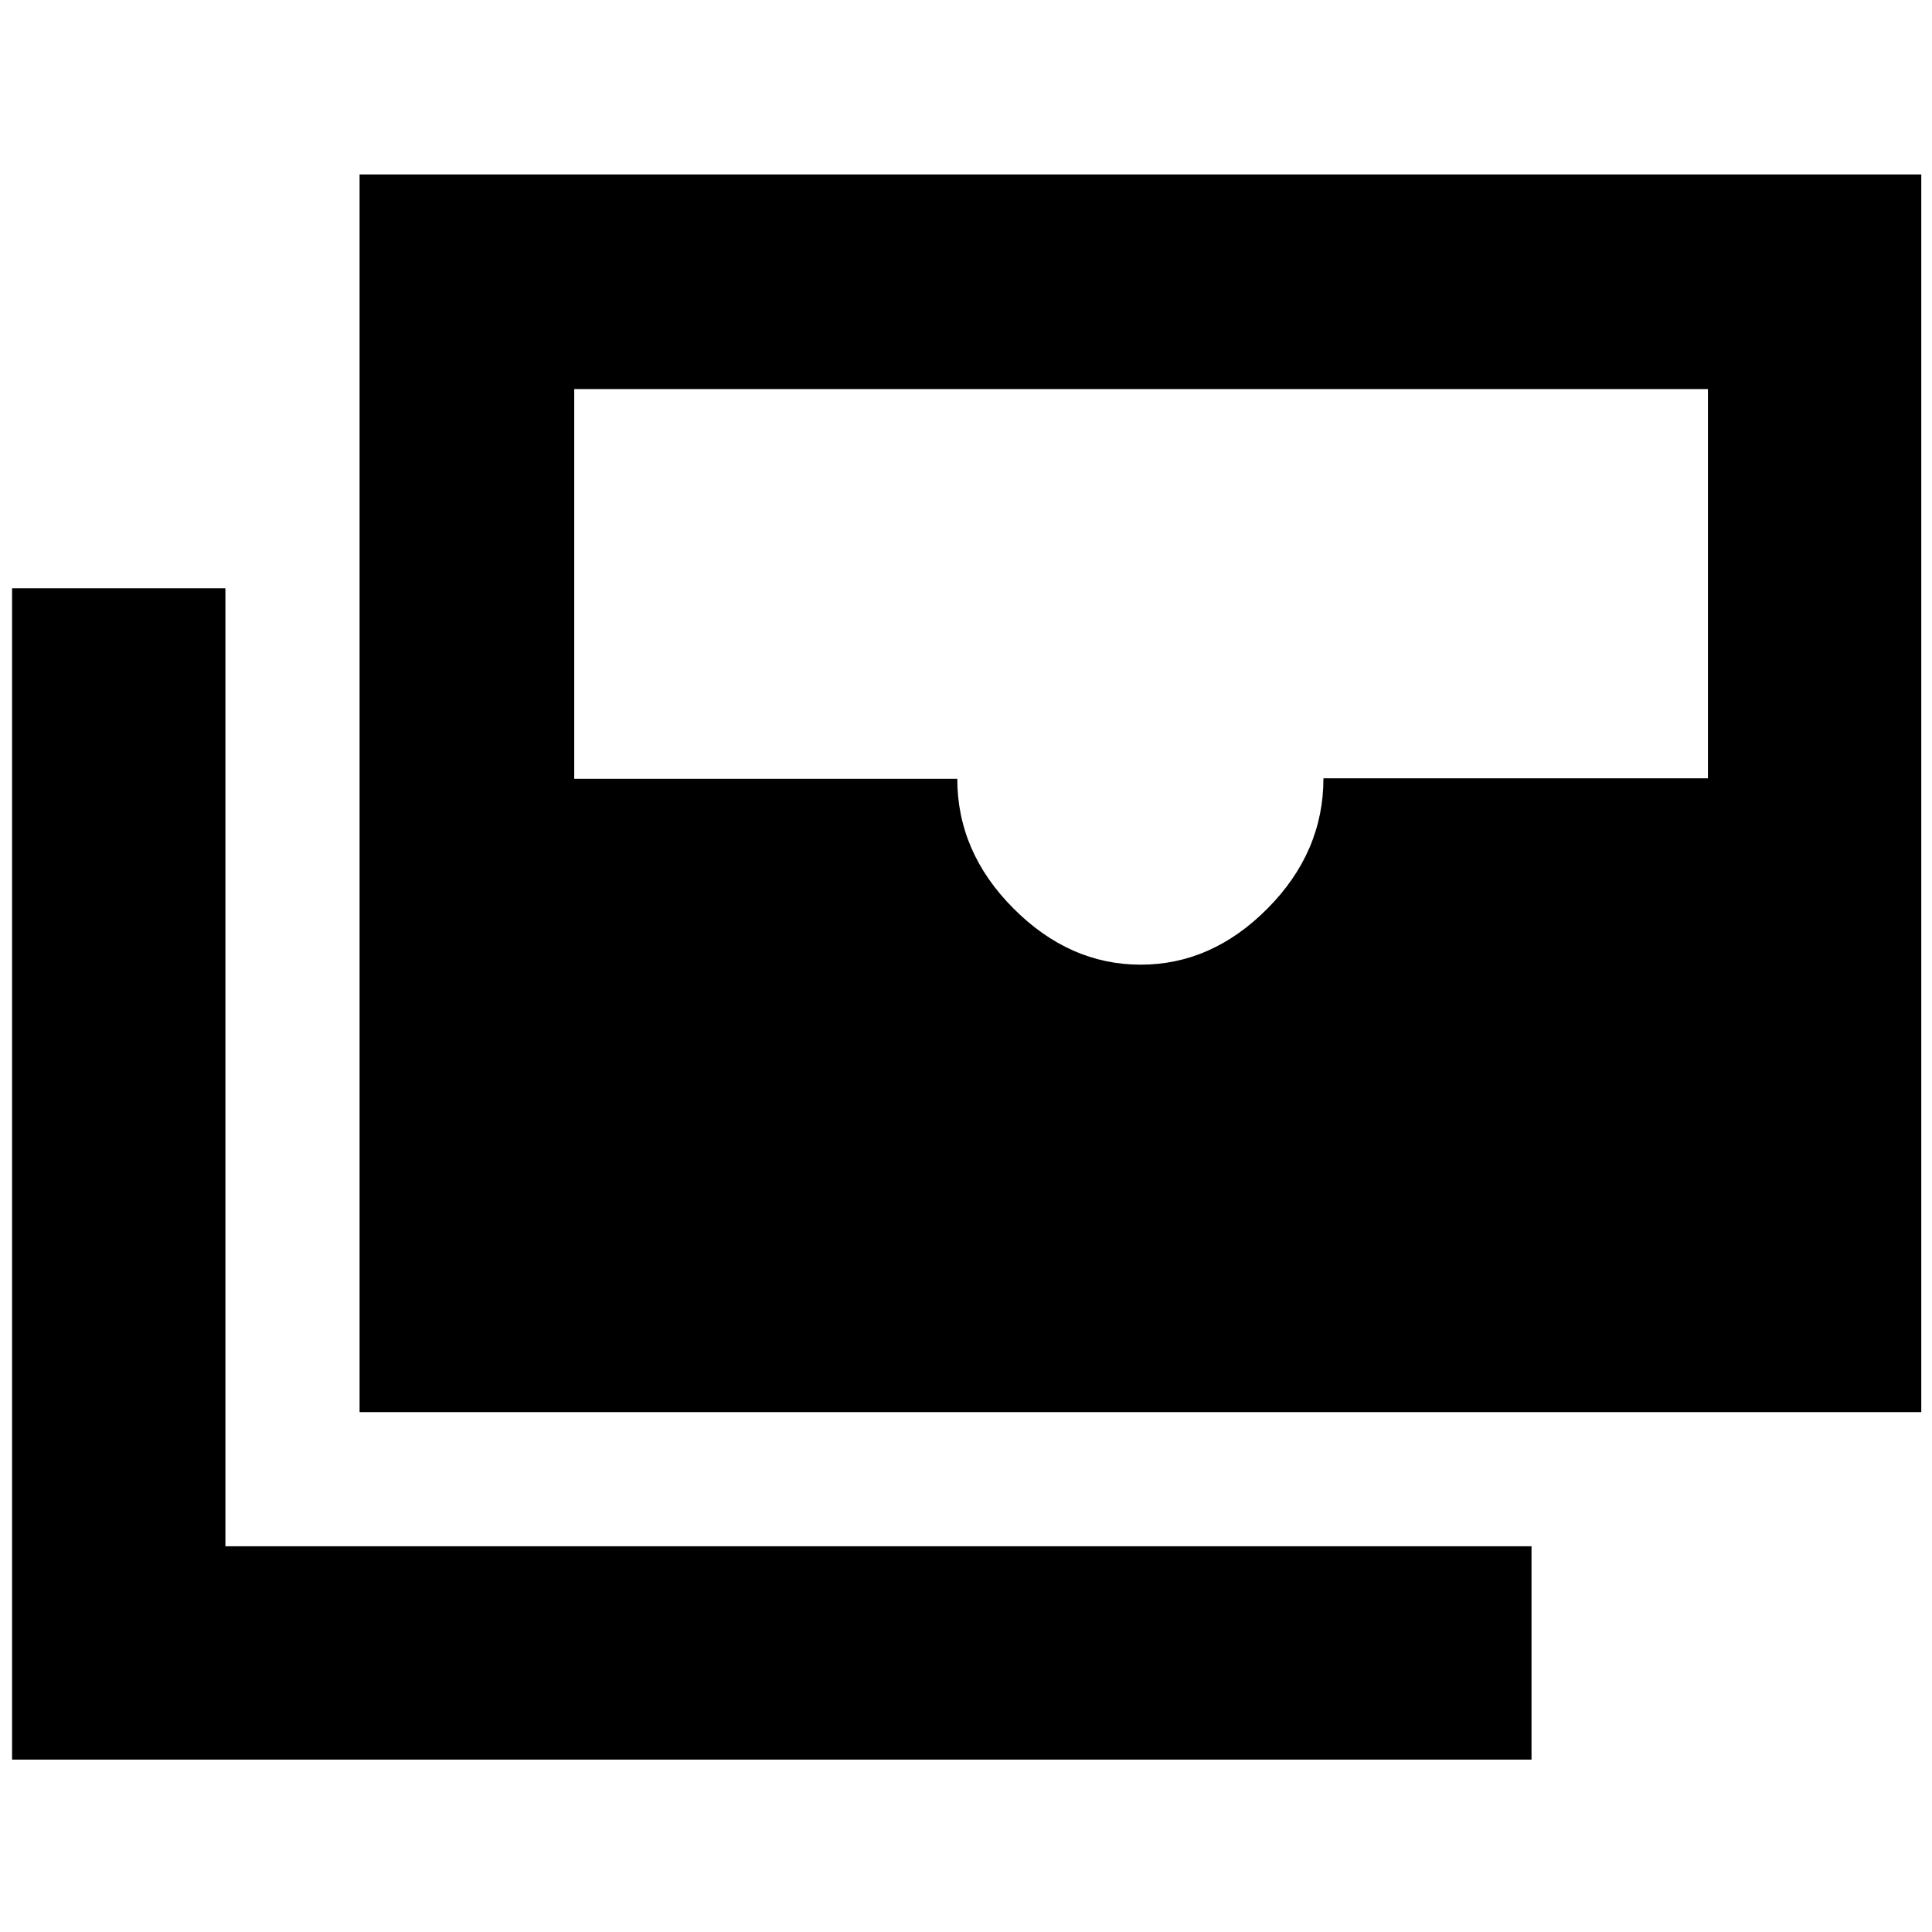 <svg xmlns="http://www.w3.org/2000/svg" height="40" viewBox="0 -960 960 960" width="40"><path d="M178.67-258.33v-615h776v615h-776Zm388.12-222.33q35.38 0 63.1-27.98 27.72-27.97 27.72-64.63h191.06v-193.4H285.33V-573h190.34q0 36.39 27.87 64.36 27.87 27.98 63.25 27.98ZM761-85.67H6v-582h106v476h649v106Z"/></svg>